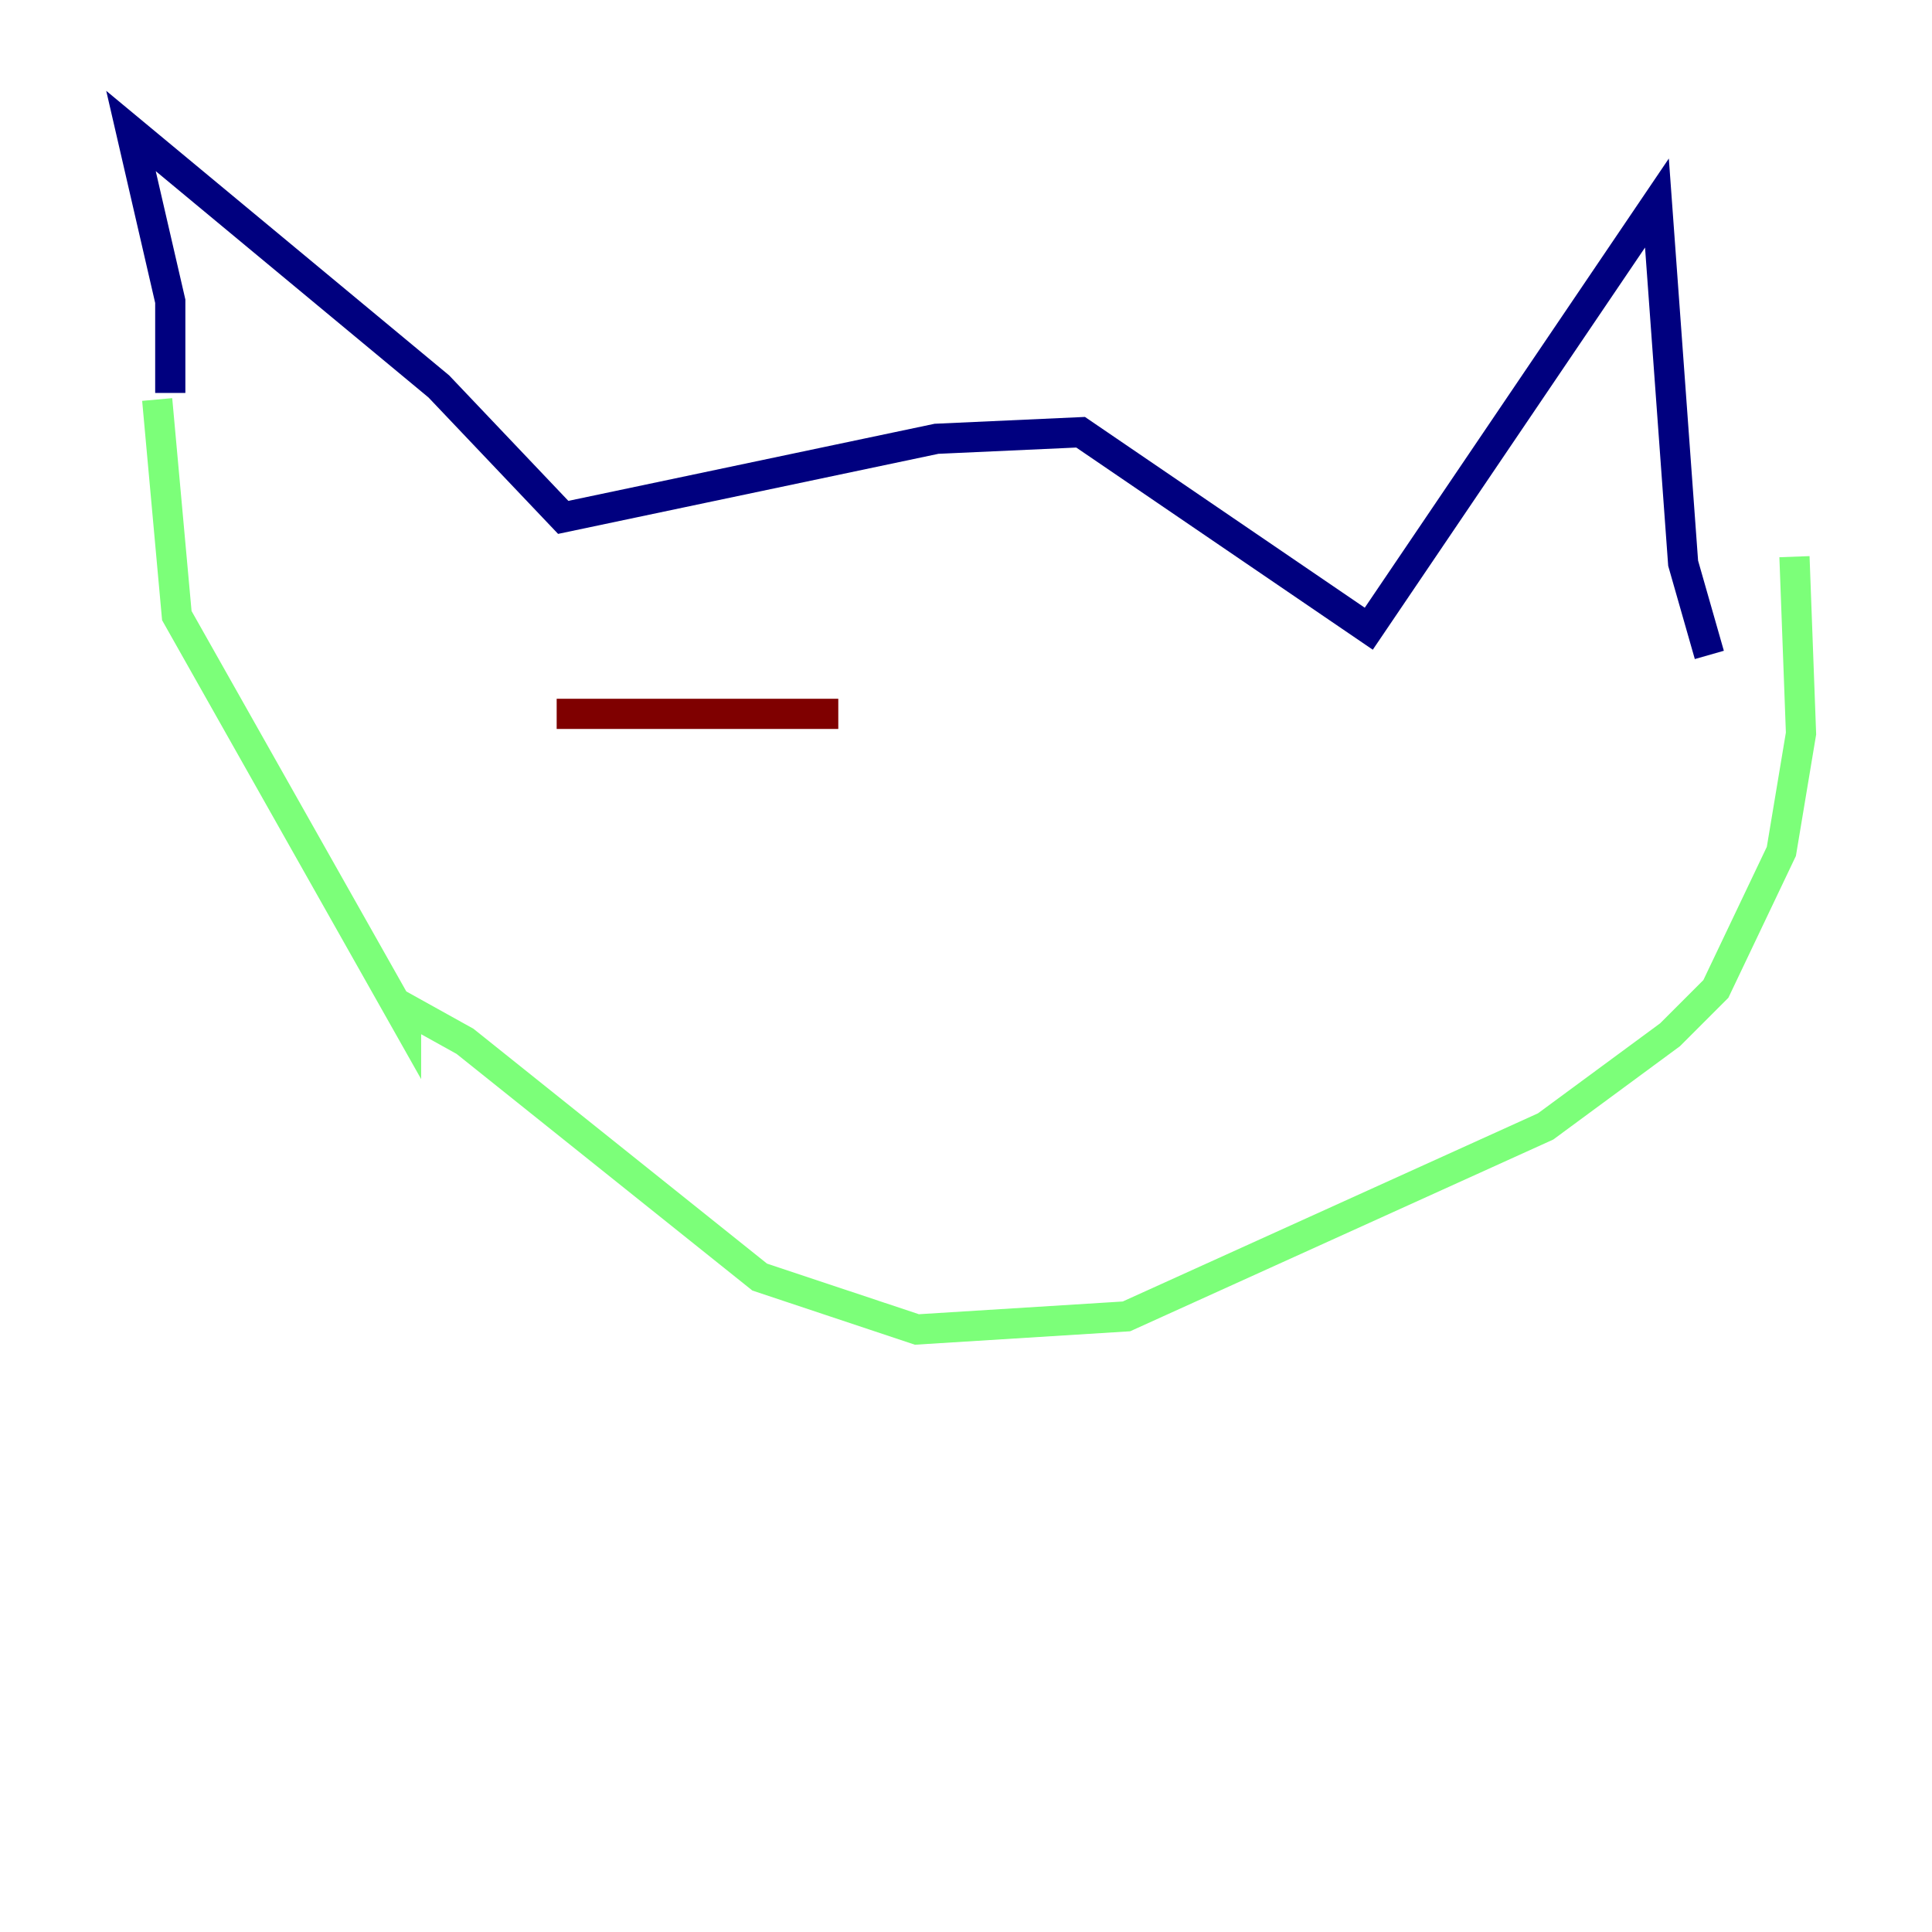 <?xml version="1.0" encoding="utf-8" ?>
<svg baseProfile="tiny" height="128" version="1.2" viewBox="0,0,128,128" width="128" xmlns="http://www.w3.org/2000/svg" xmlns:ev="http://www.w3.org/2001/xml-events" xmlns:xlink="http://www.w3.org/1999/xlink"><defs /><polyline fill="none" points="11.281,26.034 11.281,19.959 8.678,8.678 29.071,25.6 37.315,34.278 62.047,29.071 71.593,28.637 90.685,41.654 109.776,13.451 111.512,37.315 113.248,43.39" stroke="#00007f" stroke-width="2" /><polyline fill="none" points="10.414,26.468 11.715,40.786 26.902,67.688 26.902,66.82 30.807,68.99 50.332,84.61 60.746,88.081 74.63,87.214 102.4,74.63 110.644,68.556 113.681,65.519 118.02,56.407 119.322,48.597 118.888,36.881" stroke="#7cff79" stroke-width="2" /><polyline fill="none" points="36.881,47.295 55.539,47.295" stroke="#7f0000" stroke-width="2" /></svg>